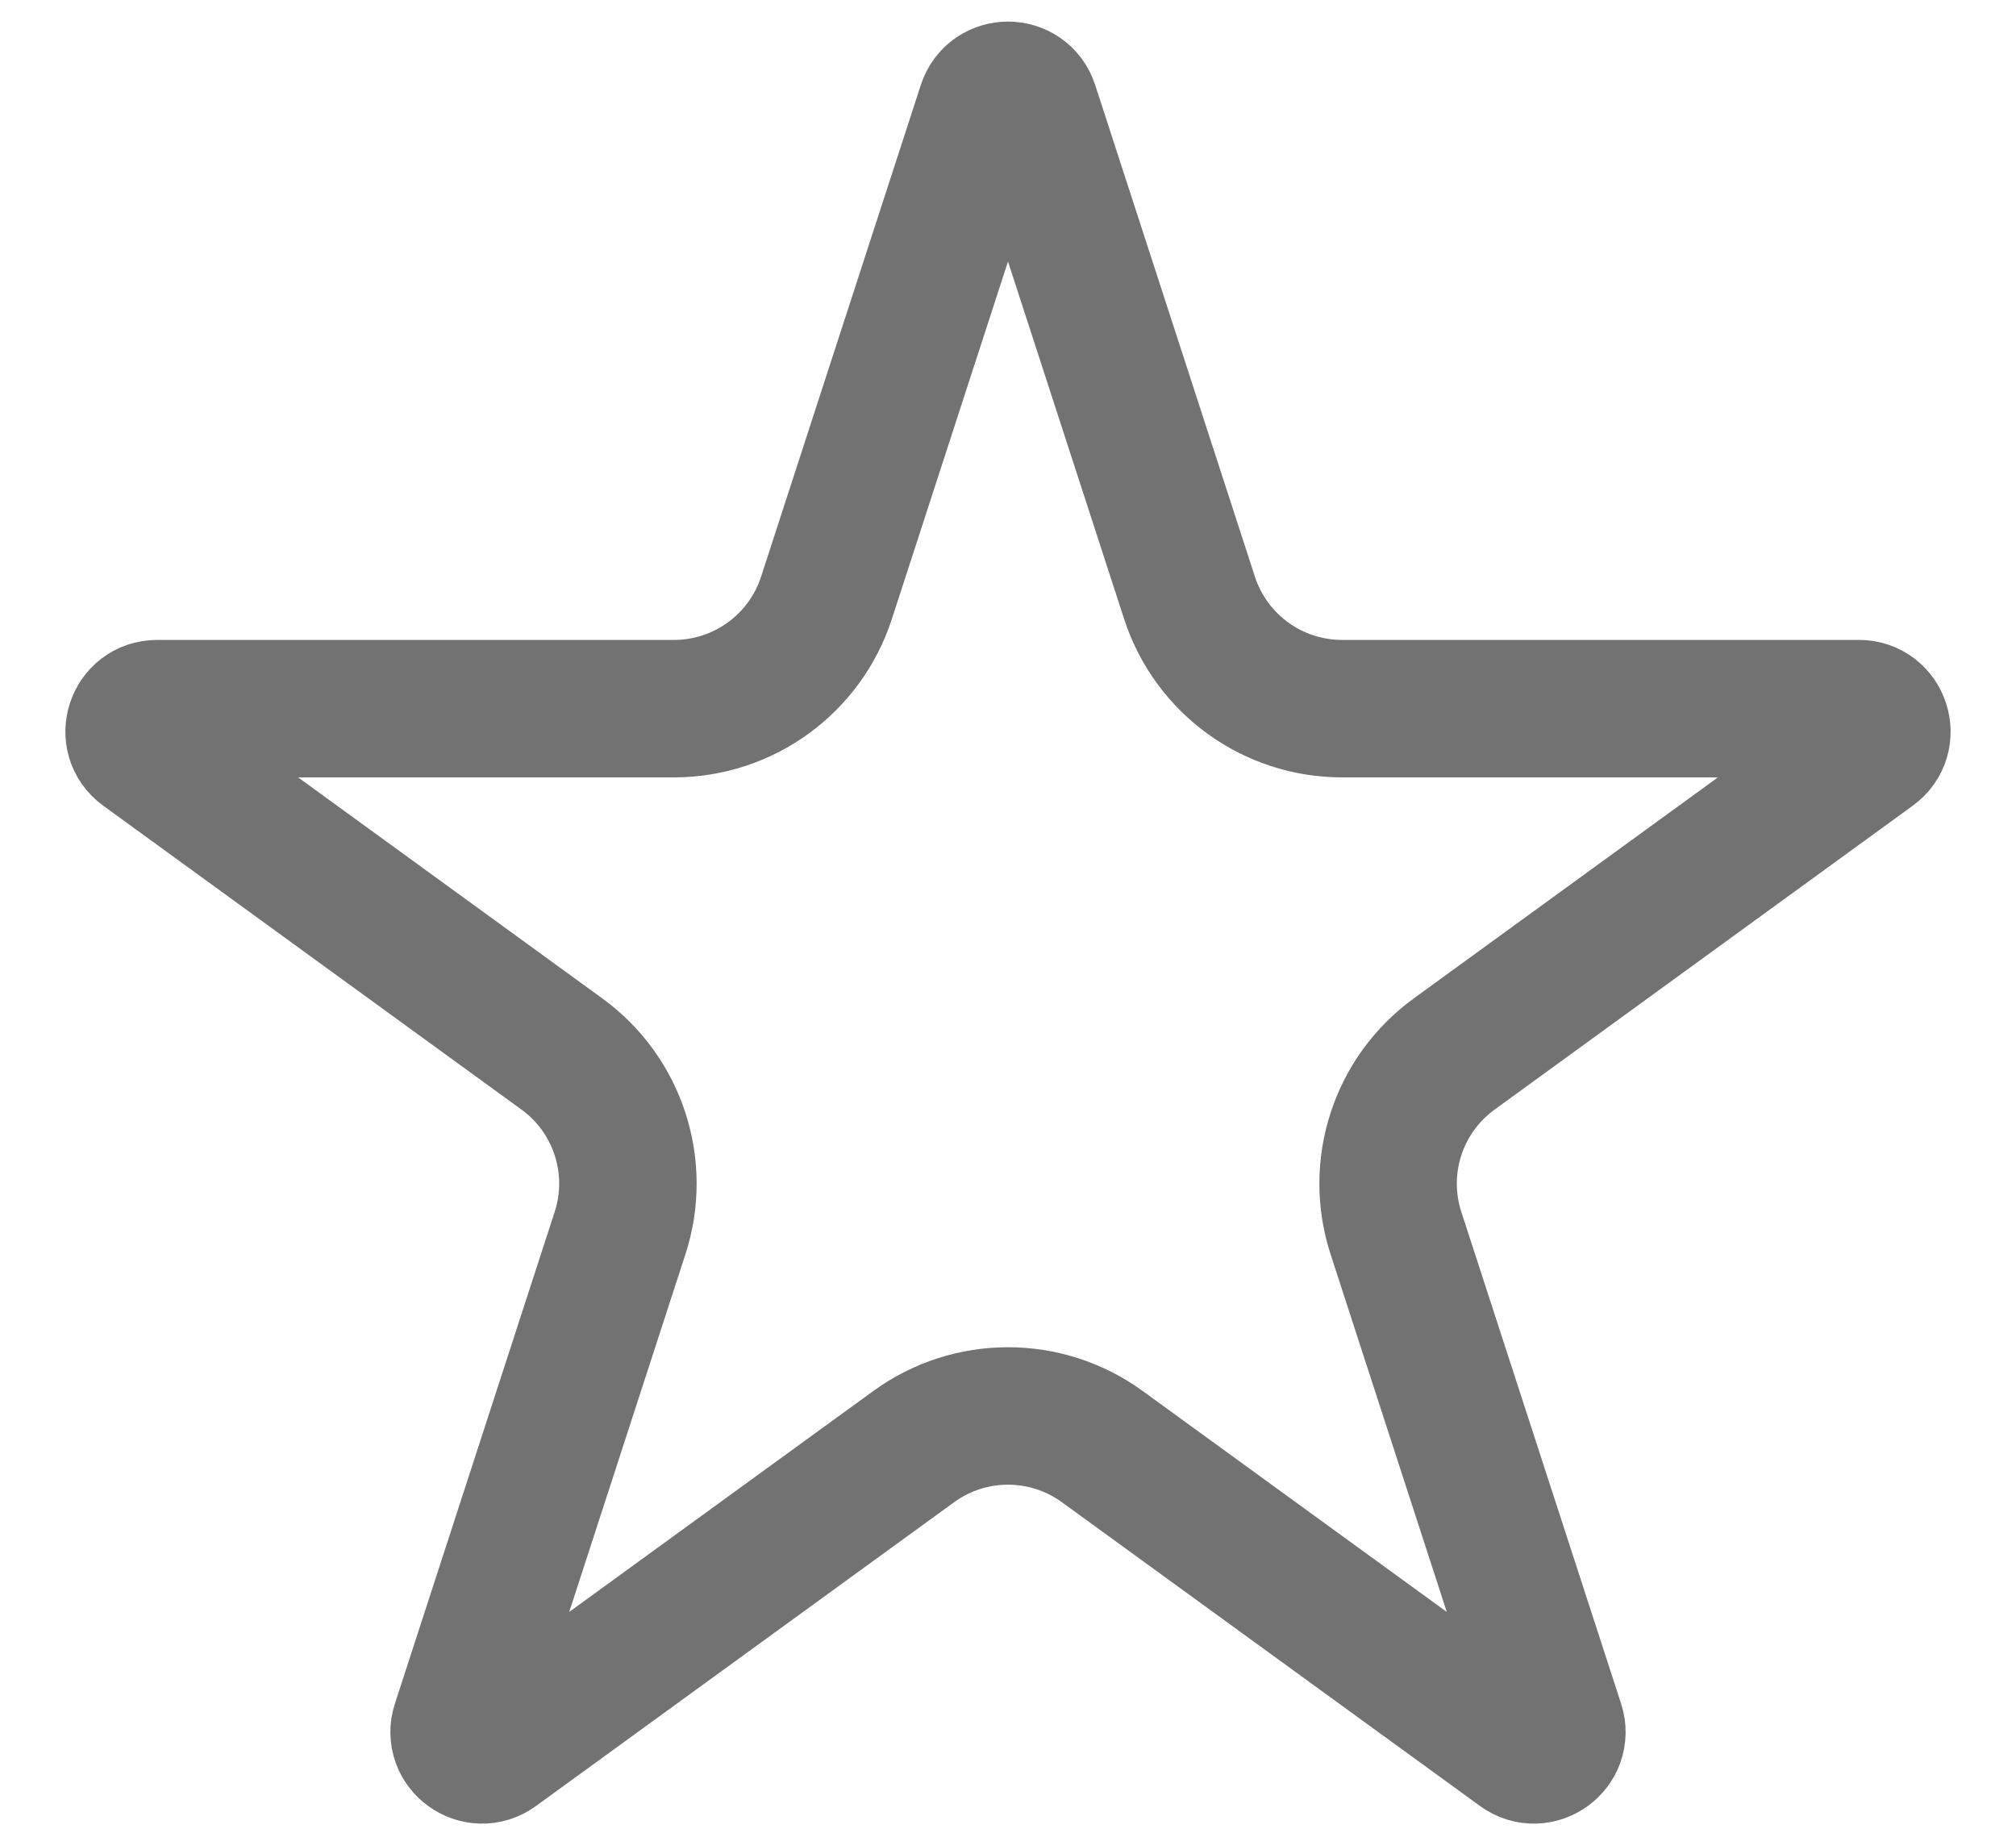<svg width="22" height="20" viewBox="0 0 22 20" fill="none" xmlns="http://www.w3.org/2000/svg">
<path opacity="0.6" d="M10.762 1.159C10.837 0.928 11.163 0.928 11.238 1.159L12.981 6.524C13.215 7.245 13.887 7.733 14.645 7.733H20.286C20.528 7.733 20.629 8.043 20.433 8.185L15.87 11.501C15.256 11.946 14.999 12.736 15.234 13.457L16.977 18.822C17.052 19.052 16.788 19.244 16.592 19.101L12.029 15.786C11.415 15.34 10.585 15.34 9.971 15.786L5.408 19.101C5.212 19.244 4.948 19.052 5.023 18.822L6.766 13.457C7.001 12.736 6.744 11.946 6.131 11.501L1.567 8.185C1.371 8.043 1.472 7.733 1.714 7.733H7.355C8.113 7.733 8.785 7.245 9.019 6.524L10.762 1.159Z" stroke="#141414" stroke-width="1.5"/>
</svg>
